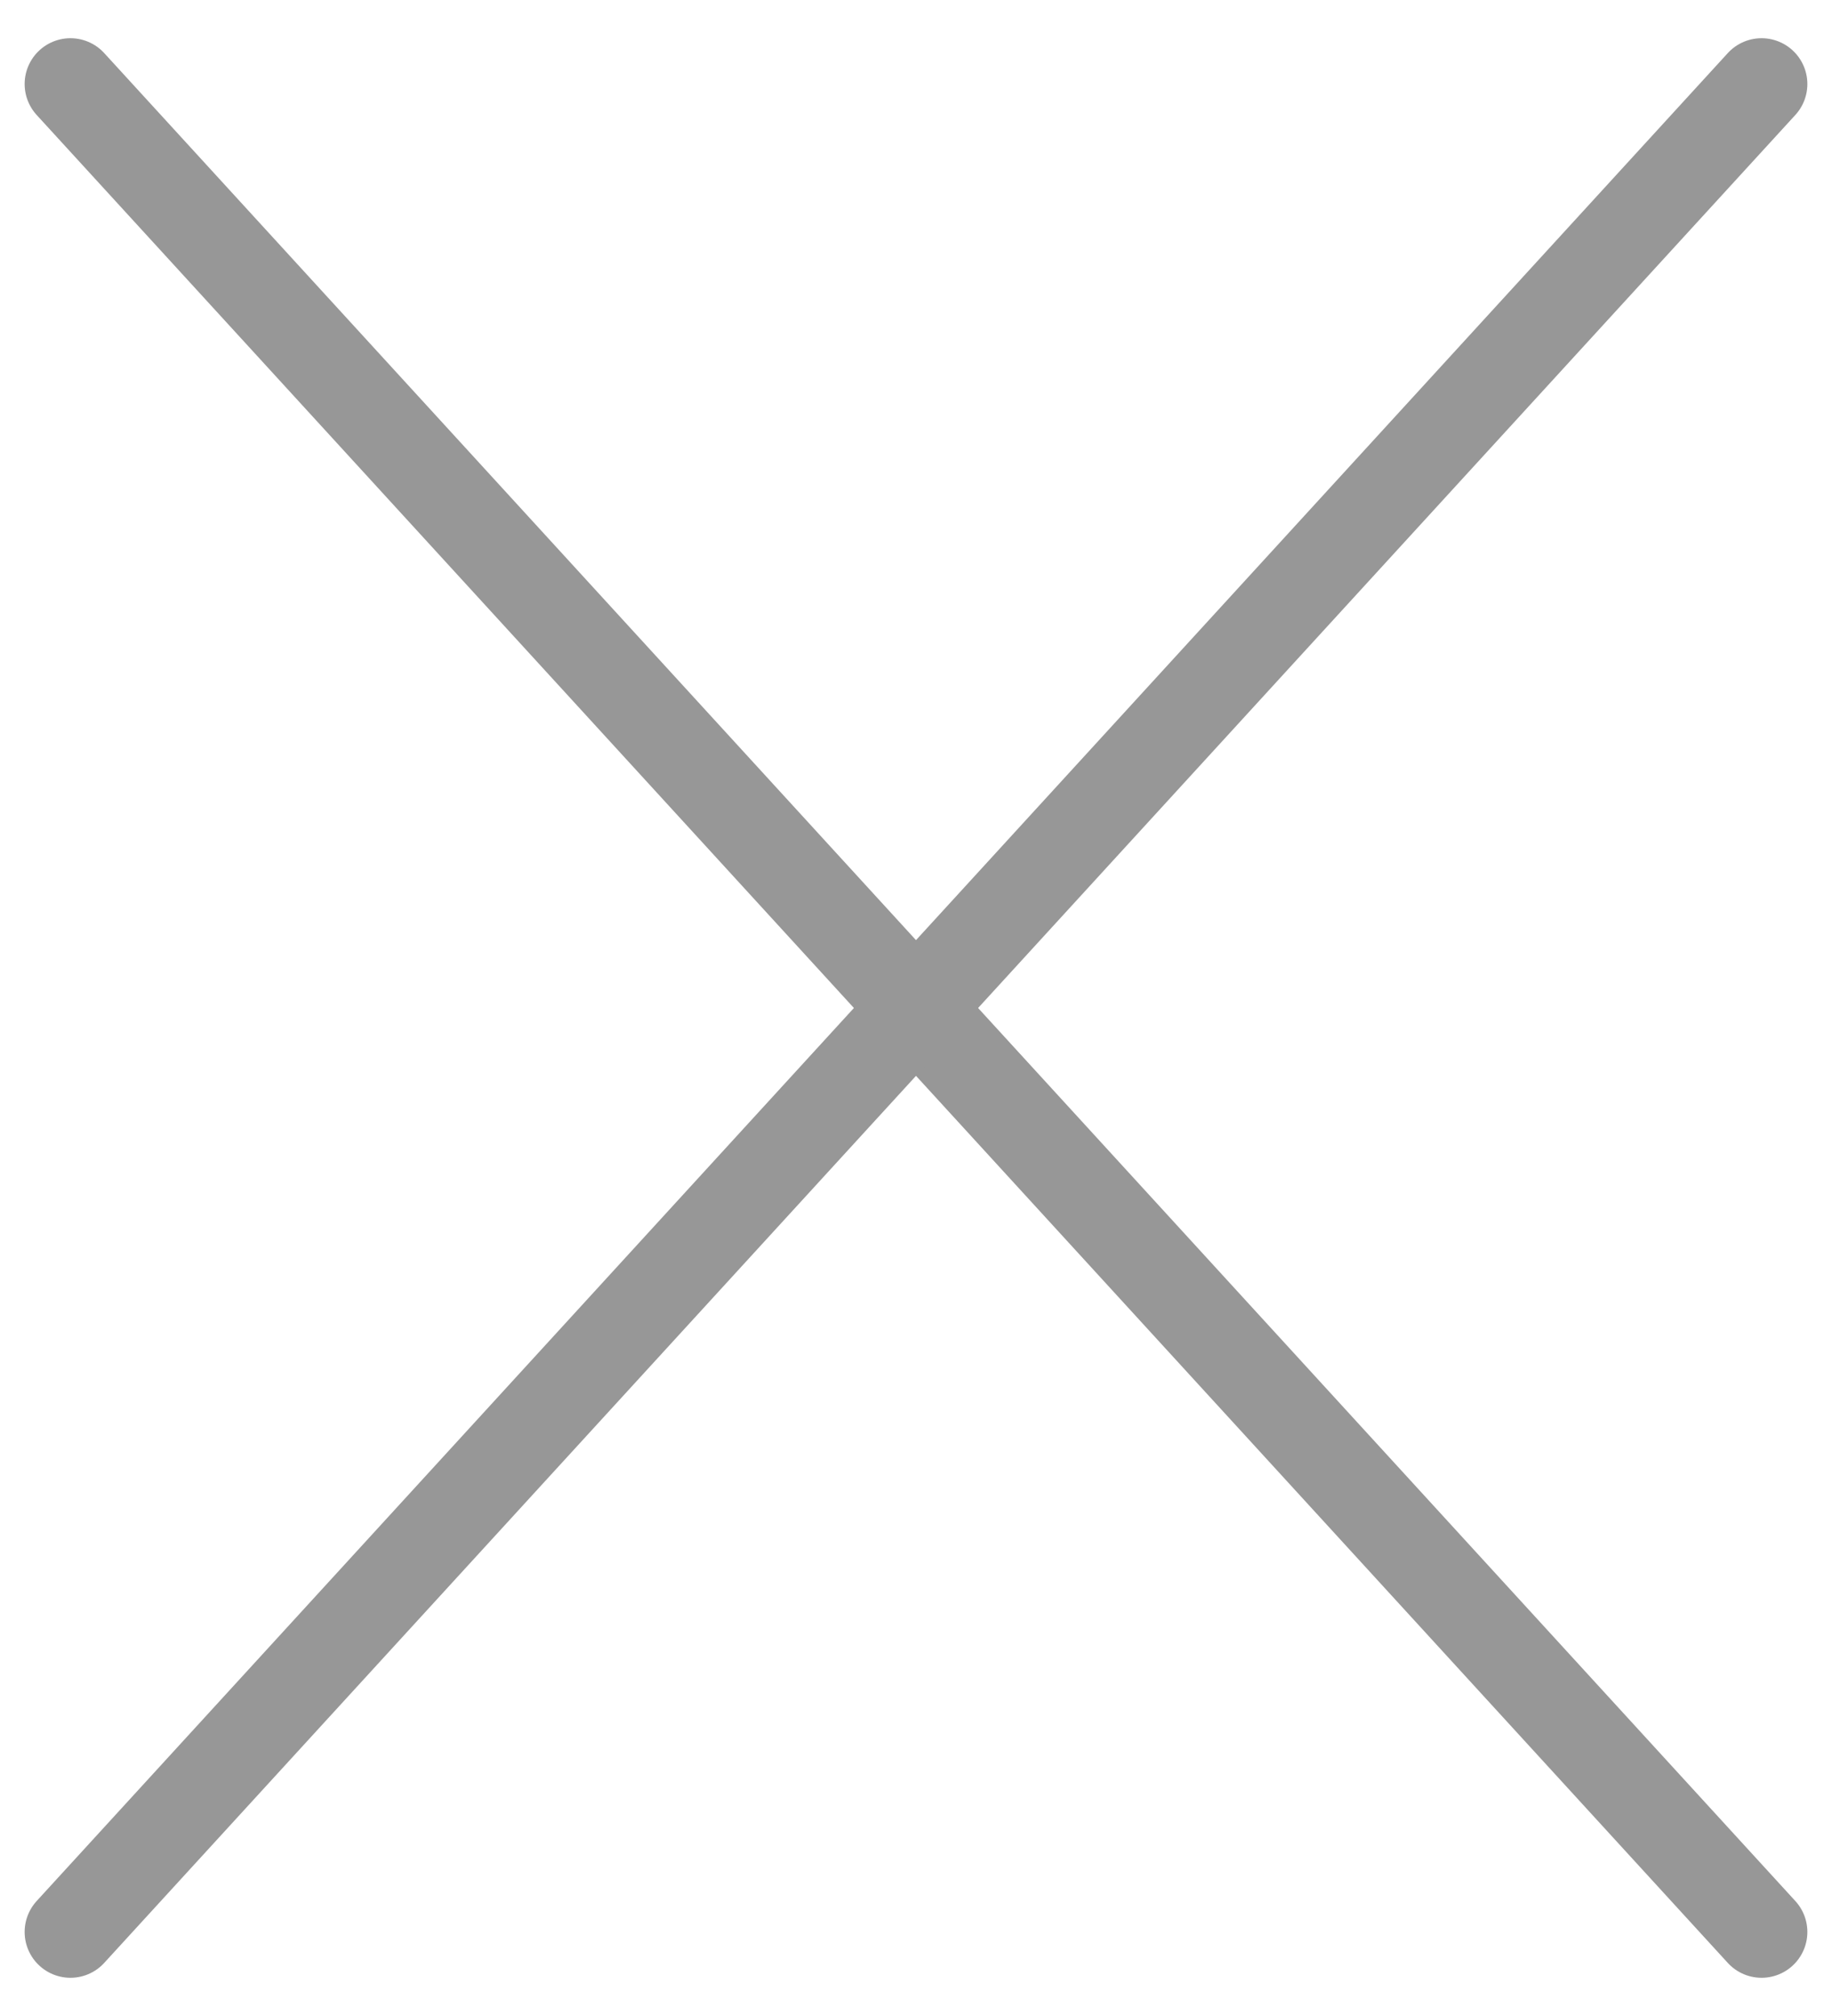 <?xml version="1.0" encoding="UTF-8"?>
<svg width="20px" height="22px" viewBox="0 0 20 22" version="1.1" xmlns="http://www.w3.org/2000/svg" xmlns:xlink="http://www.w3.org/1999/xlink">
    <title>6E60A9A3-6D8B-4047-AB5D-DFC613F46A70</title>
    <g id="Page-1" stroke="none" stroke-width="1" fill="none" fill-rule="evenodd" stroke-linecap="round" stroke-linejoin="round">
        <g id="Delete-Action" transform="translate(-1051, -673)" stroke="#979797">
            <g id="Group-36" transform="translate(339, 641)">
                <g id="Group-27" transform="translate(712, 32)">
                    <line x1="0.769" y1="0.917" x2="19.231" y2="21.083" id="Line-2"></line>
                    <line x1="0.769" y1="0.917" x2="19.231" y2="21.083" id="Line-2" transform="translate(10, 11) scale(1, -1) translate(-10, -11) "></line>
                </g>
            </g>
        </g>
    </g>
</svg>